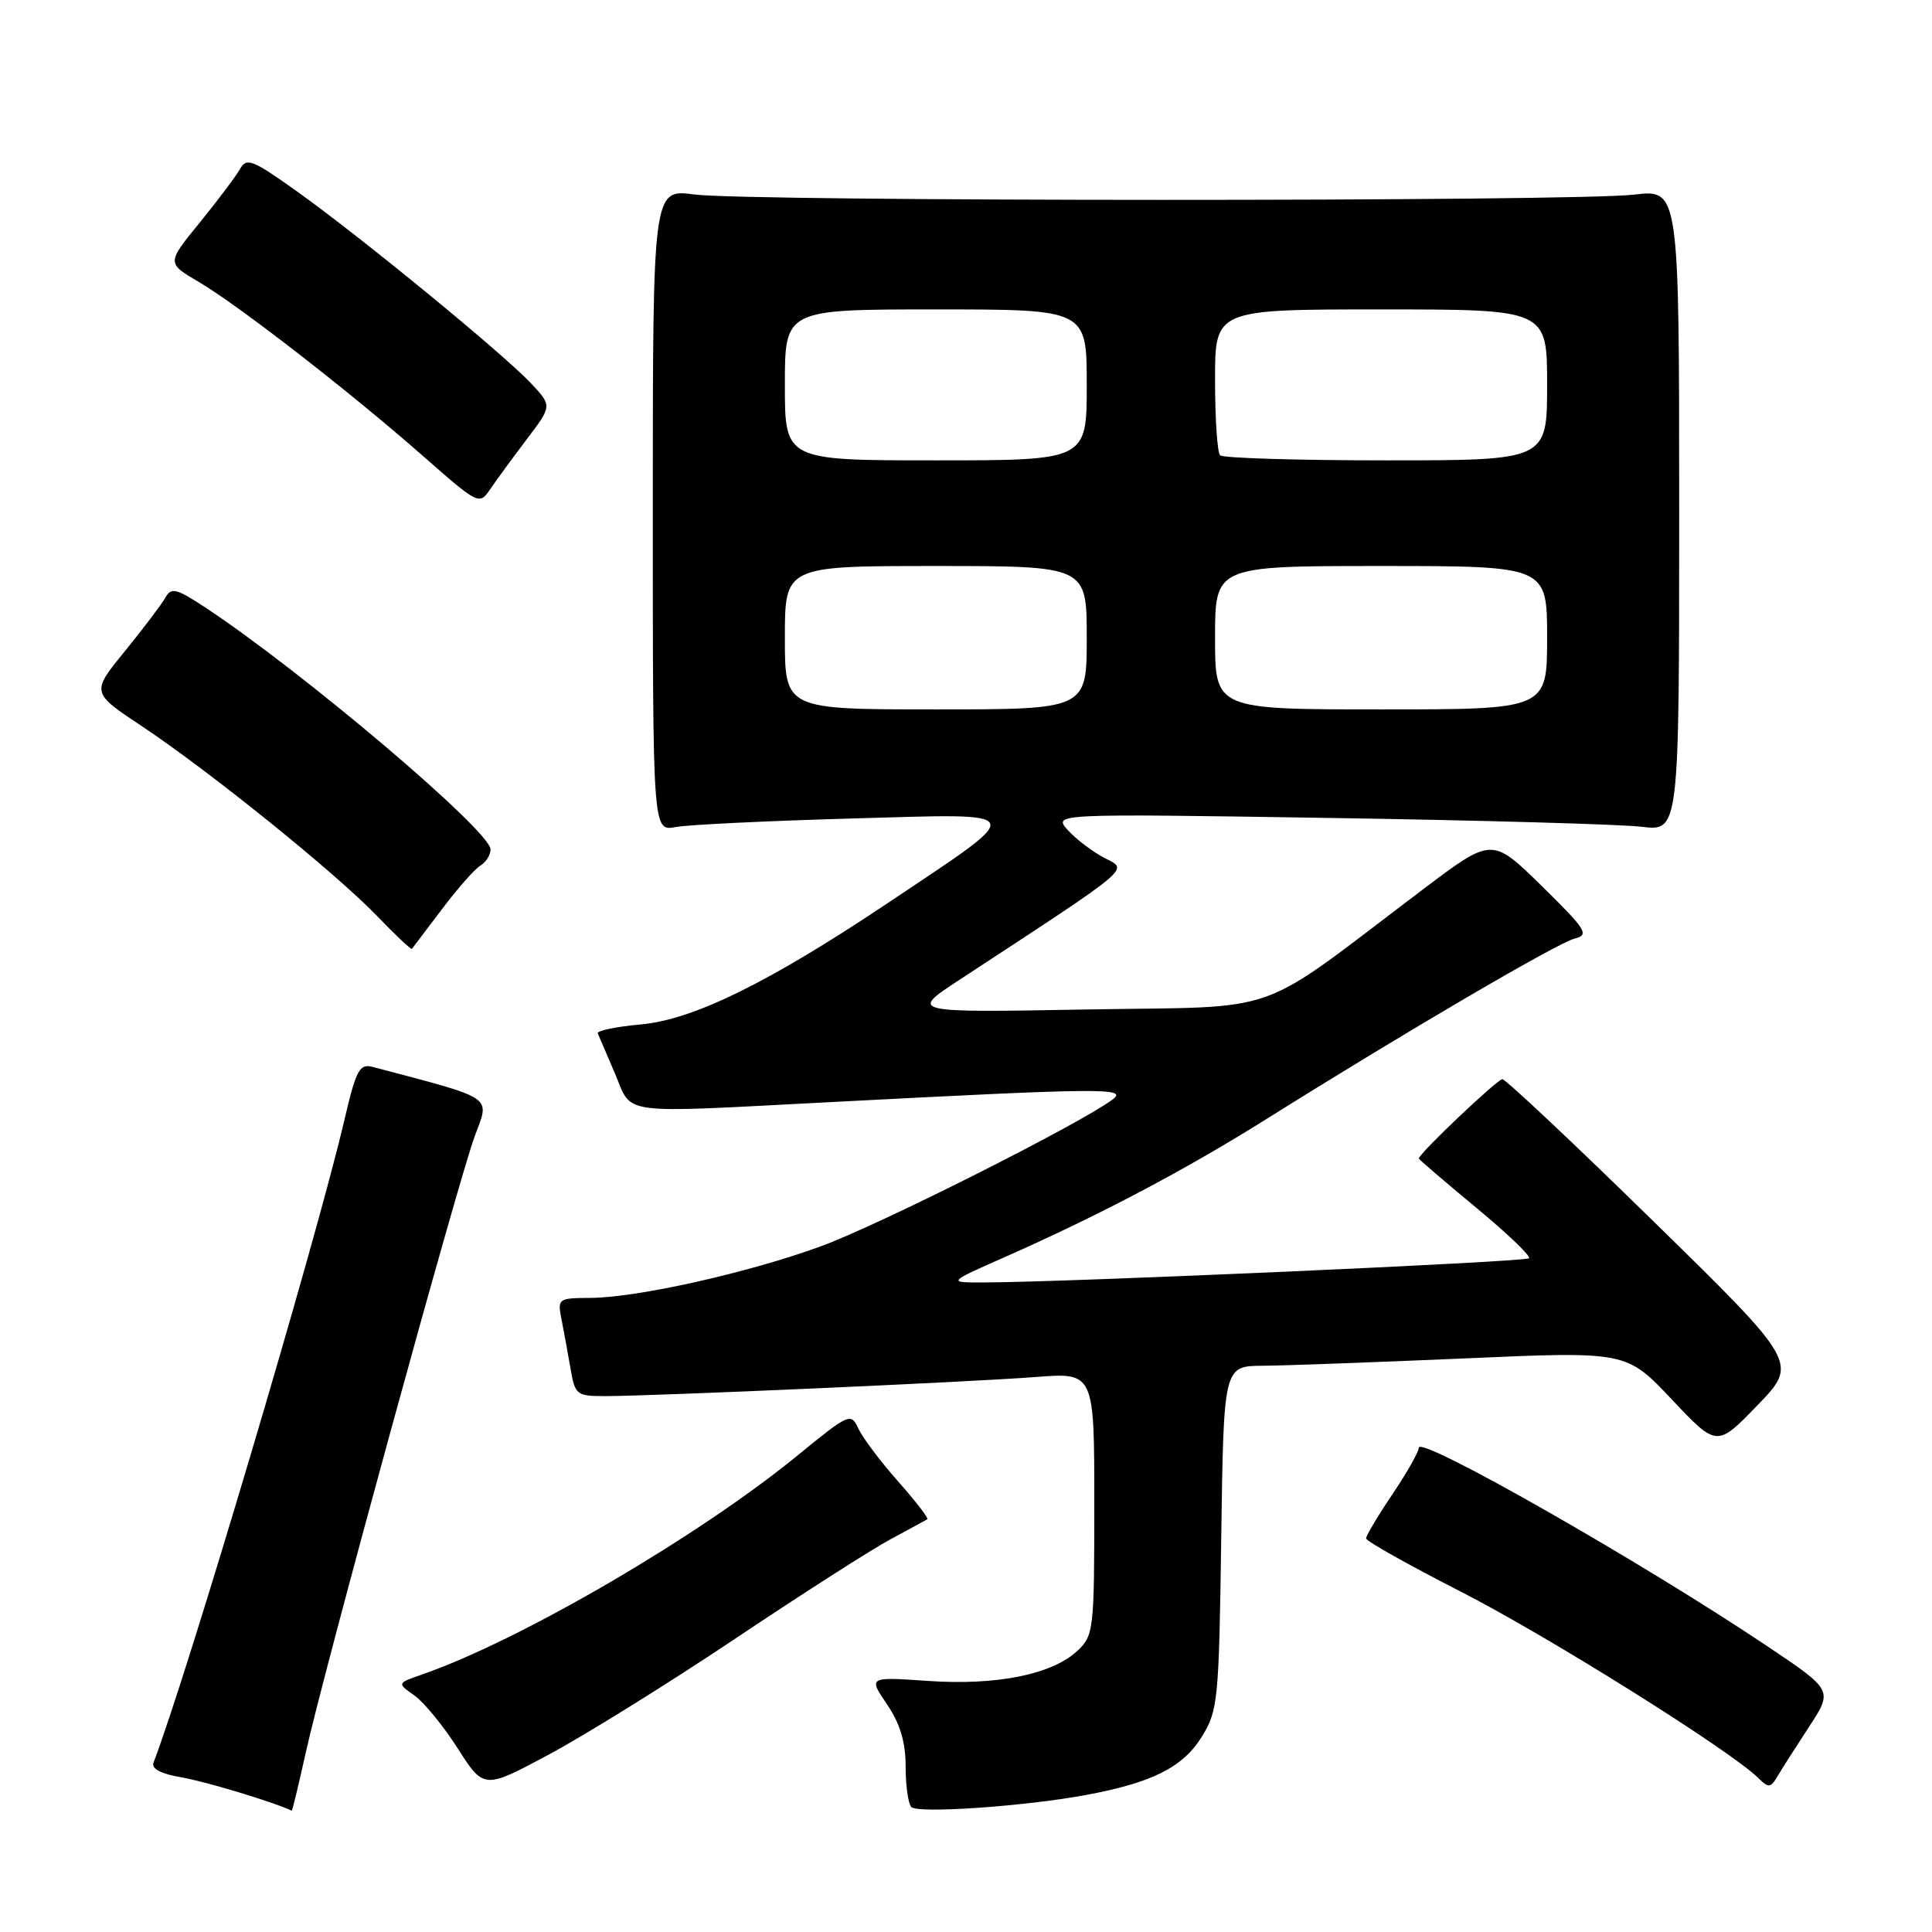 <?xml version="1.0" encoding="UTF-8" standalone="no"?>
<!DOCTYPE svg PUBLIC "-//W3C//DTD SVG 1.1//EN" "http://www.w3.org/Graphics/SVG/1.1/DTD/svg11.dtd" >
<svg xmlns="http://www.w3.org/2000/svg" xmlns:xlink="http://www.w3.org/1999/xlink" version="1.1" viewBox="0 0 256 256">
 <g >
 <path fill="currentColor"
d=" M 40.51 232.25 C 42.90 221.42 60.68 156.57 62.91 150.54 C 64.91 145.14 65.74 145.70 49.45 141.39 C 47.62 140.90 47.21 141.66 45.57 148.67 C 41.81 164.68 24.78 221.99 20.34 233.56 C 20.03 234.37 21.33 235.05 24.09 235.52 C 27.23 236.05 36.38 238.82 38.65 239.93 C 38.73 239.97 39.57 236.51 40.51 232.25 Z  M 143.87 237.85 C 152.64 236.23 156.73 234.18 159.23 230.15 C 161.39 226.68 161.52 225.37 161.82 203.75 C 162.14 181.00 162.14 181.00 167.32 180.97 C 170.17 180.95 182.18 180.51 194.00 180.00 C 215.50 179.05 215.50 179.05 221.50 185.41 C 227.50 191.77 227.50 191.77 232.89 186.19 C 238.27 180.61 238.27 180.61 219.06 161.80 C 208.50 151.46 199.50 143.00 199.07 143.00 C 198.40 143.00 188.00 152.87 188.00 153.51 C 188.00 153.63 191.40 156.54 195.55 159.98 C 199.71 163.42 202.88 166.45 202.60 166.73 C 202.13 167.21 141.40 169.90 130.50 169.93 C 125.50 169.95 125.50 169.95 133.00 166.63 C 145.62 161.06 157.01 155.05 167.89 148.23 C 186.04 136.84 206.37 124.94 208.64 124.37 C 210.63 123.88 210.22 123.22 204.27 117.38 C 197.70 110.94 197.70 110.94 188.60 117.81 C 165.83 135.01 170.63 133.29 144.06 133.76 C 120.50 134.18 120.50 134.18 127.12 129.84 C 150.48 114.53 149.53 115.33 146.36 113.69 C 144.79 112.87 142.60 111.22 141.51 110.01 C 139.52 107.81 139.52 107.81 176.01 108.38 C 196.08 108.69 214.75 109.22 217.50 109.55 C 222.50 110.16 222.50 110.16 222.50 67.62 C 222.50 25.08 222.50 25.08 216.50 25.79 C 208.58 26.73 99.07 26.71 92.00 25.77 C 86.50 25.04 86.50 25.04 86.50 67.60 C 86.50 110.15 86.50 110.15 89.50 109.59 C 91.15 109.28 101.72 108.77 113.00 108.45 C 136.61 107.79 136.33 107.14 117.71 119.61 C 101.91 130.18 91.91 135.11 84.93 135.74 C 81.63 136.04 79.06 136.57 79.21 136.93 C 79.37 137.28 80.40 139.69 81.50 142.28 C 83.85 147.82 81.55 147.51 109.97 146.04 C 146.15 144.15 149.55 144.12 147.41 145.70 C 142.98 148.99 116.40 162.36 108.77 165.14 C 99.14 168.66 84.38 171.96 78.17 171.98 C 73.98 172.00 73.86 172.09 74.39 174.75 C 74.69 176.26 75.22 179.19 75.58 181.25 C 76.20 184.88 76.36 185.00 80.36 184.99 C 87.00 184.97 128.77 183.12 137.25 182.46 C 145.00 181.86 145.00 181.86 145.00 199.26 C 145.00 216.01 144.92 216.73 142.75 218.75 C 139.41 221.88 132.04 223.36 122.95 222.73 C 115.06 222.19 115.06 222.19 117.53 225.83 C 119.27 228.39 120.00 230.82 120.00 234.07 C 120.00 236.60 120.34 239.01 120.75 239.44 C 121.61 240.33 135.71 239.36 143.87 237.85 Z  M 97.50 217.08 C 106.30 211.19 115.53 205.28 118.00 203.96 C 120.47 202.63 122.67 201.44 122.87 201.31 C 123.08 201.19 121.34 198.93 119.00 196.29 C 116.67 193.66 114.30 190.51 113.74 189.30 C 112.75 187.16 112.51 187.27 105.61 192.91 C 92.54 203.59 69.01 217.32 55.98 221.86 C 52.60 223.03 52.60 223.03 54.89 224.64 C 56.15 225.52 58.74 228.68 60.65 231.67 C 64.12 237.10 64.12 237.10 72.81 232.44 C 77.59 229.88 88.70 222.97 97.50 217.08 Z  M 239.69 228.84 C 242.88 223.97 242.88 223.97 234.19 218.14 C 217.52 206.96 188.00 190.15 188.00 191.83 C 188.00 192.36 186.43 195.14 184.50 198.00 C 182.57 200.86 181.01 203.49 181.01 203.85 C 181.02 204.21 186.69 207.39 193.60 210.92 C 205.10 216.79 229.38 232.01 233.00 235.61 C 234.33 236.93 234.61 236.91 235.50 235.41 C 236.05 234.47 237.94 231.52 239.69 228.84 Z  M 58.54 120.50 C 60.61 117.75 62.91 115.14 63.65 114.70 C 64.39 114.26 65.00 113.29 65.00 112.55 C 65.00 110.11 40.00 88.92 27.15 80.46 C 23.33 77.95 22.69 77.80 21.91 79.20 C 21.41 80.08 19.00 83.27 16.55 86.28 C 12.08 91.76 12.08 91.76 18.79 96.22 C 27.74 102.17 44.43 115.64 49.94 121.35 C 52.38 123.89 54.47 125.86 54.58 125.73 C 54.69 125.60 56.47 123.25 58.54 120.50 Z  M 69.83 58.16 C 73.16 53.77 73.16 53.77 70.33 50.76 C 66.64 46.84 47.79 31.38 39.36 25.37 C 33.45 21.15 32.67 20.84 31.80 22.40 C 31.26 23.36 28.86 26.55 26.46 29.50 C 22.09 34.86 22.09 34.86 26.29 37.33 C 31.58 40.44 46.18 51.76 56.00 60.38 C 63.47 66.94 63.51 66.95 65.00 64.76 C 65.83 63.54 68.00 60.58 69.83 58.16 Z  M 104.00 84.50 C 104.00 75.00 104.00 75.00 124.00 75.00 C 144.00 75.00 144.00 75.00 144.00 84.50 C 144.00 94.00 144.00 94.00 124.00 94.00 C 104.00 94.00 104.00 94.00 104.00 84.50 Z  M 161.00 84.50 C 161.00 75.00 161.00 75.00 183.00 75.00 C 205.00 75.00 205.00 75.00 205.00 84.50 C 205.00 94.00 205.00 94.00 183.00 94.00 C 161.00 94.00 161.00 94.00 161.00 84.50 Z  M 104.00 51.00 C 104.00 41.00 104.00 41.00 124.00 41.00 C 144.00 41.00 144.00 41.00 144.00 51.00 C 144.00 61.00 144.00 61.00 124.00 61.00 C 104.00 61.00 104.00 61.00 104.00 51.00 Z  M 161.67 60.33 C 161.30 59.97 161.00 55.47 161.00 50.33 C 161.00 41.00 161.00 41.00 183.00 41.00 C 205.00 41.00 205.00 41.00 205.00 51.00 C 205.00 61.00 205.00 61.00 183.67 61.00 C 171.93 61.00 162.03 60.70 161.67 60.33 Z "/>
</g>
</svg>